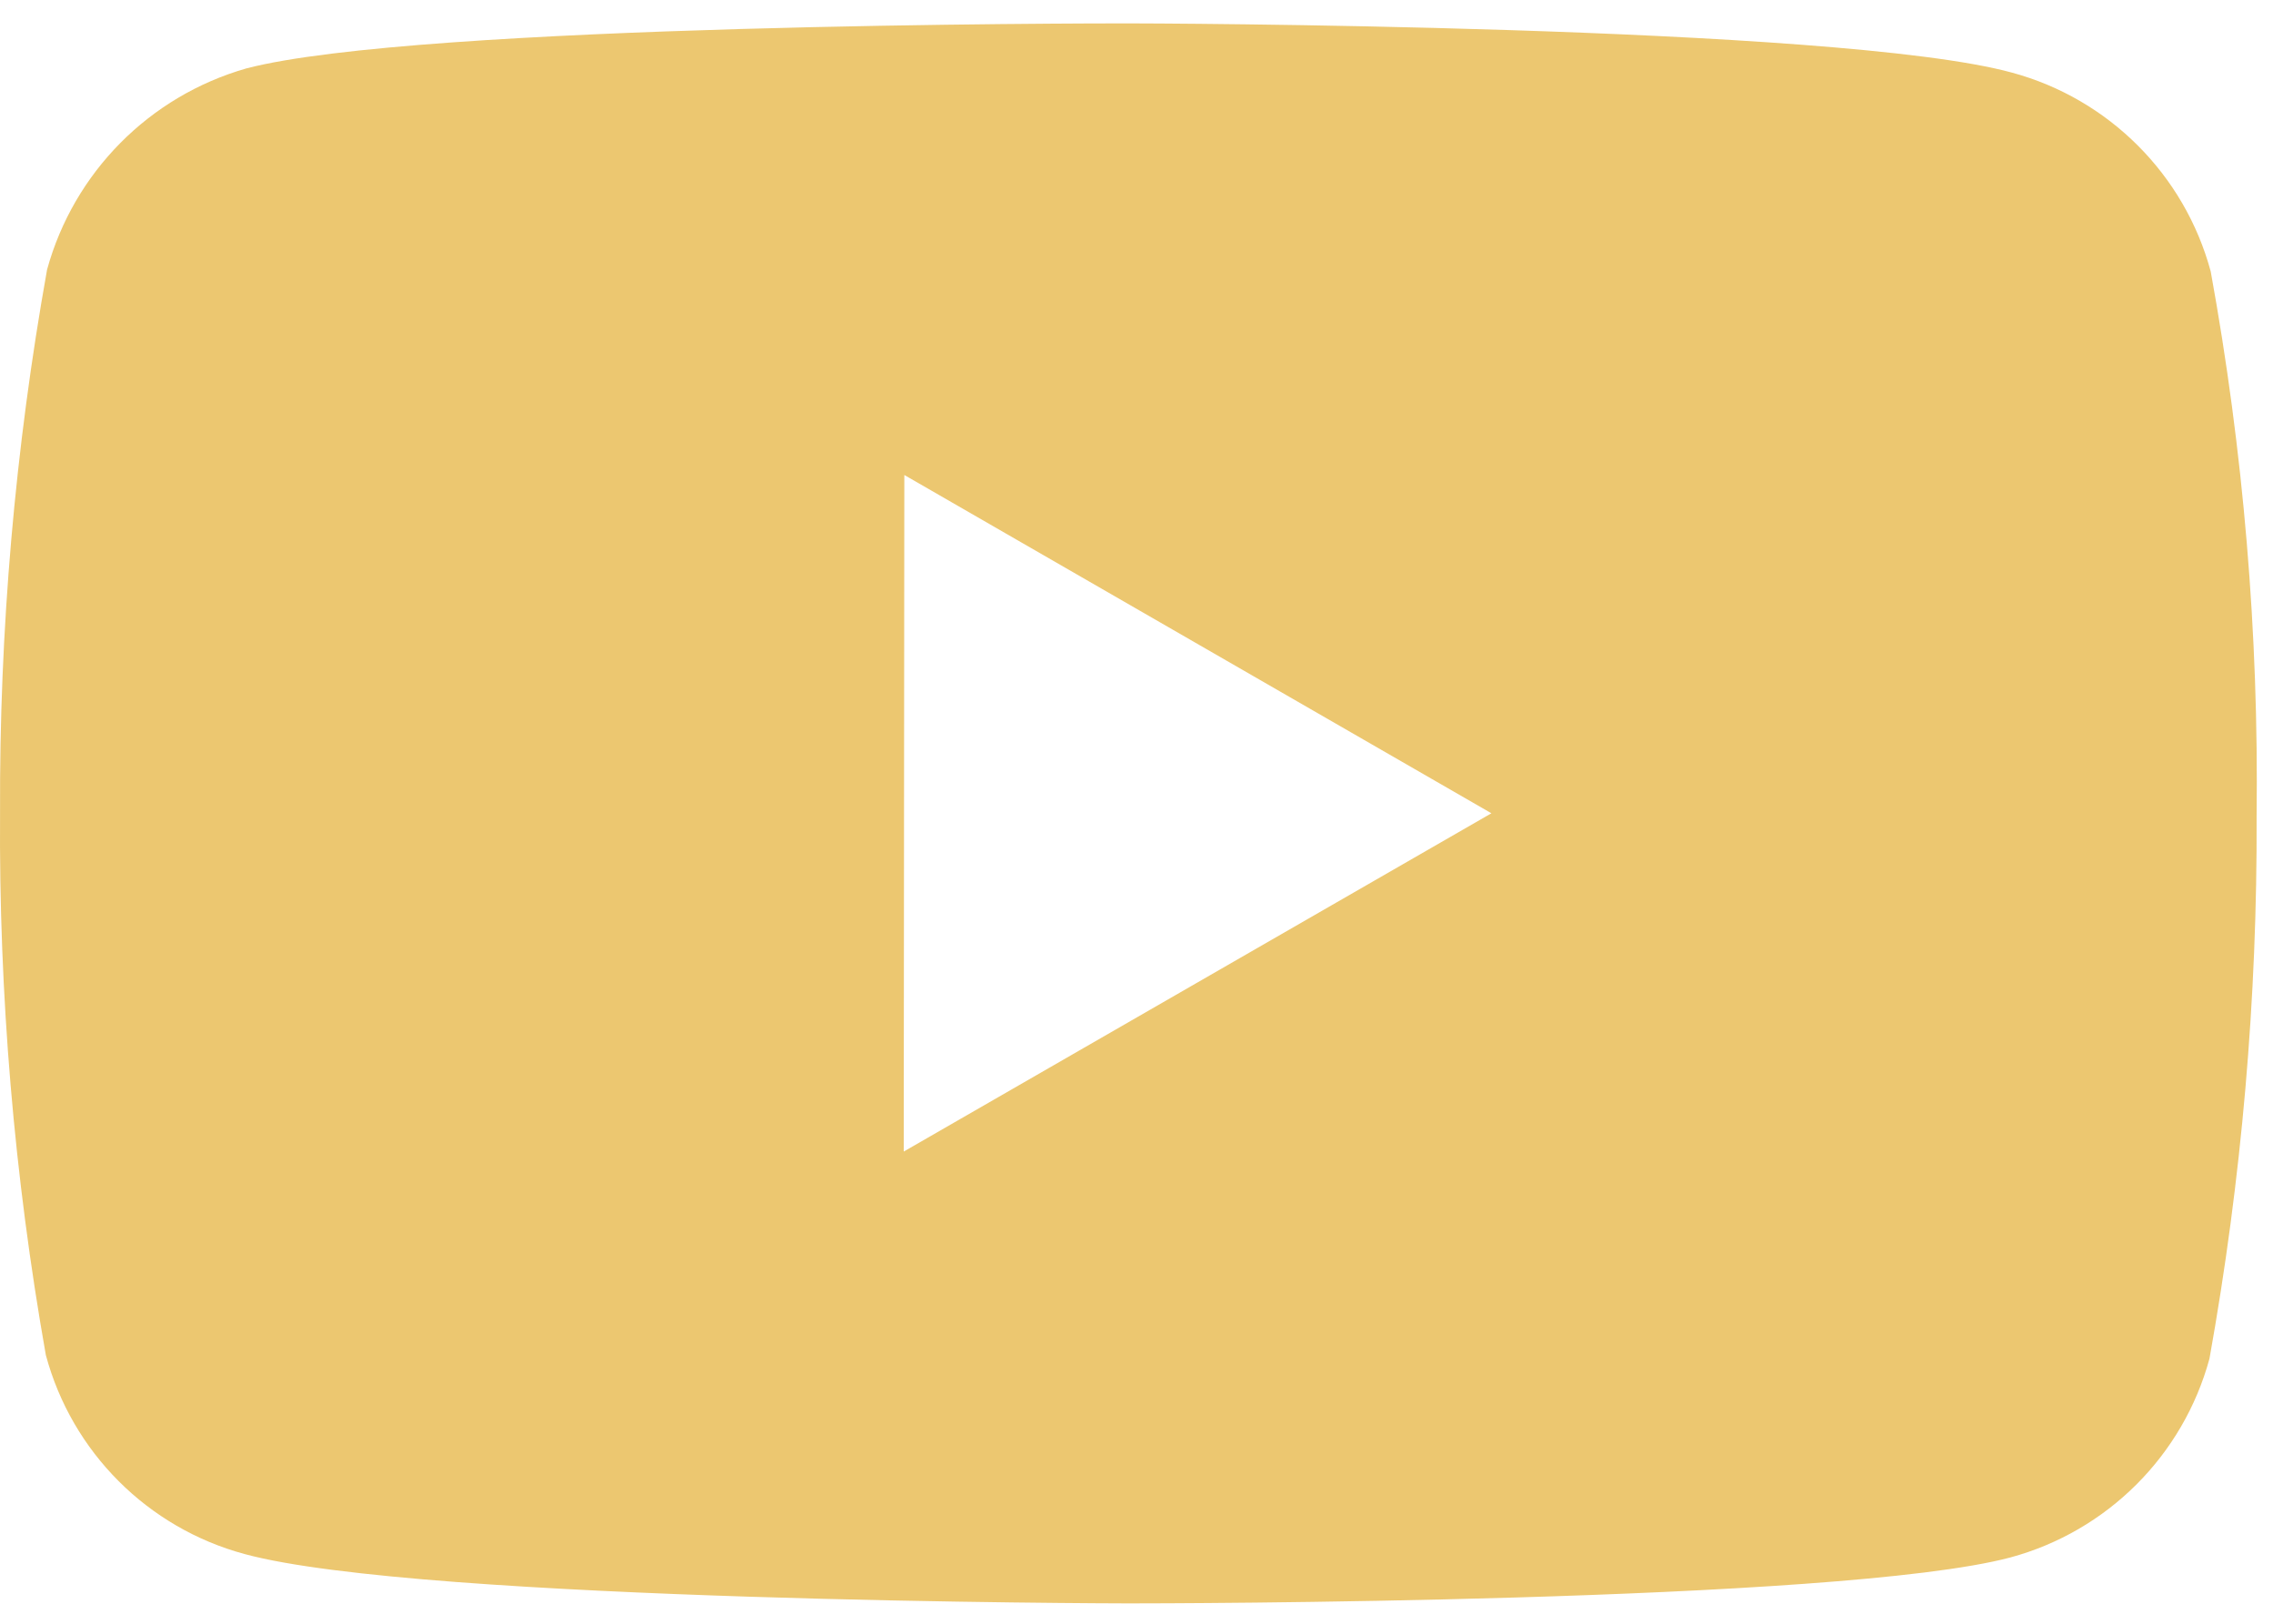 <svg width="42" height="30" viewBox="0 0 42 30" fill="none" xmlns="http://www.w3.org/2000/svg">
<path d="M20.876 29.624H20.835C20.706 29.624 7.783 29.599 4.522 28.713C2.729 28.23 1.329 26.829 0.847 25.036C0.261 21.729 -0.022 18.374 0.001 15.015C-0.014 11.651 0.277 8.292 0.87 4.98C1.365 3.185 2.759 1.778 4.549 1.265C7.72 0.432 20.287 0.432 20.82 0.432H20.864C20.995 0.432 33.951 0.457 37.178 1.342C38.968 1.828 40.365 3.226 40.849 5.015C41.454 8.335 41.738 11.706 41.697 15.08C41.712 18.44 41.42 21.795 40.826 25.103C40.338 26.894 38.937 28.291 37.145 28.776C33.978 29.615 21.41 29.624 20.876 29.624ZM16.71 8.776L16.699 21.276L27.558 15.026L16.71 8.776Z" fill="#ECC770"/>
</svg>
